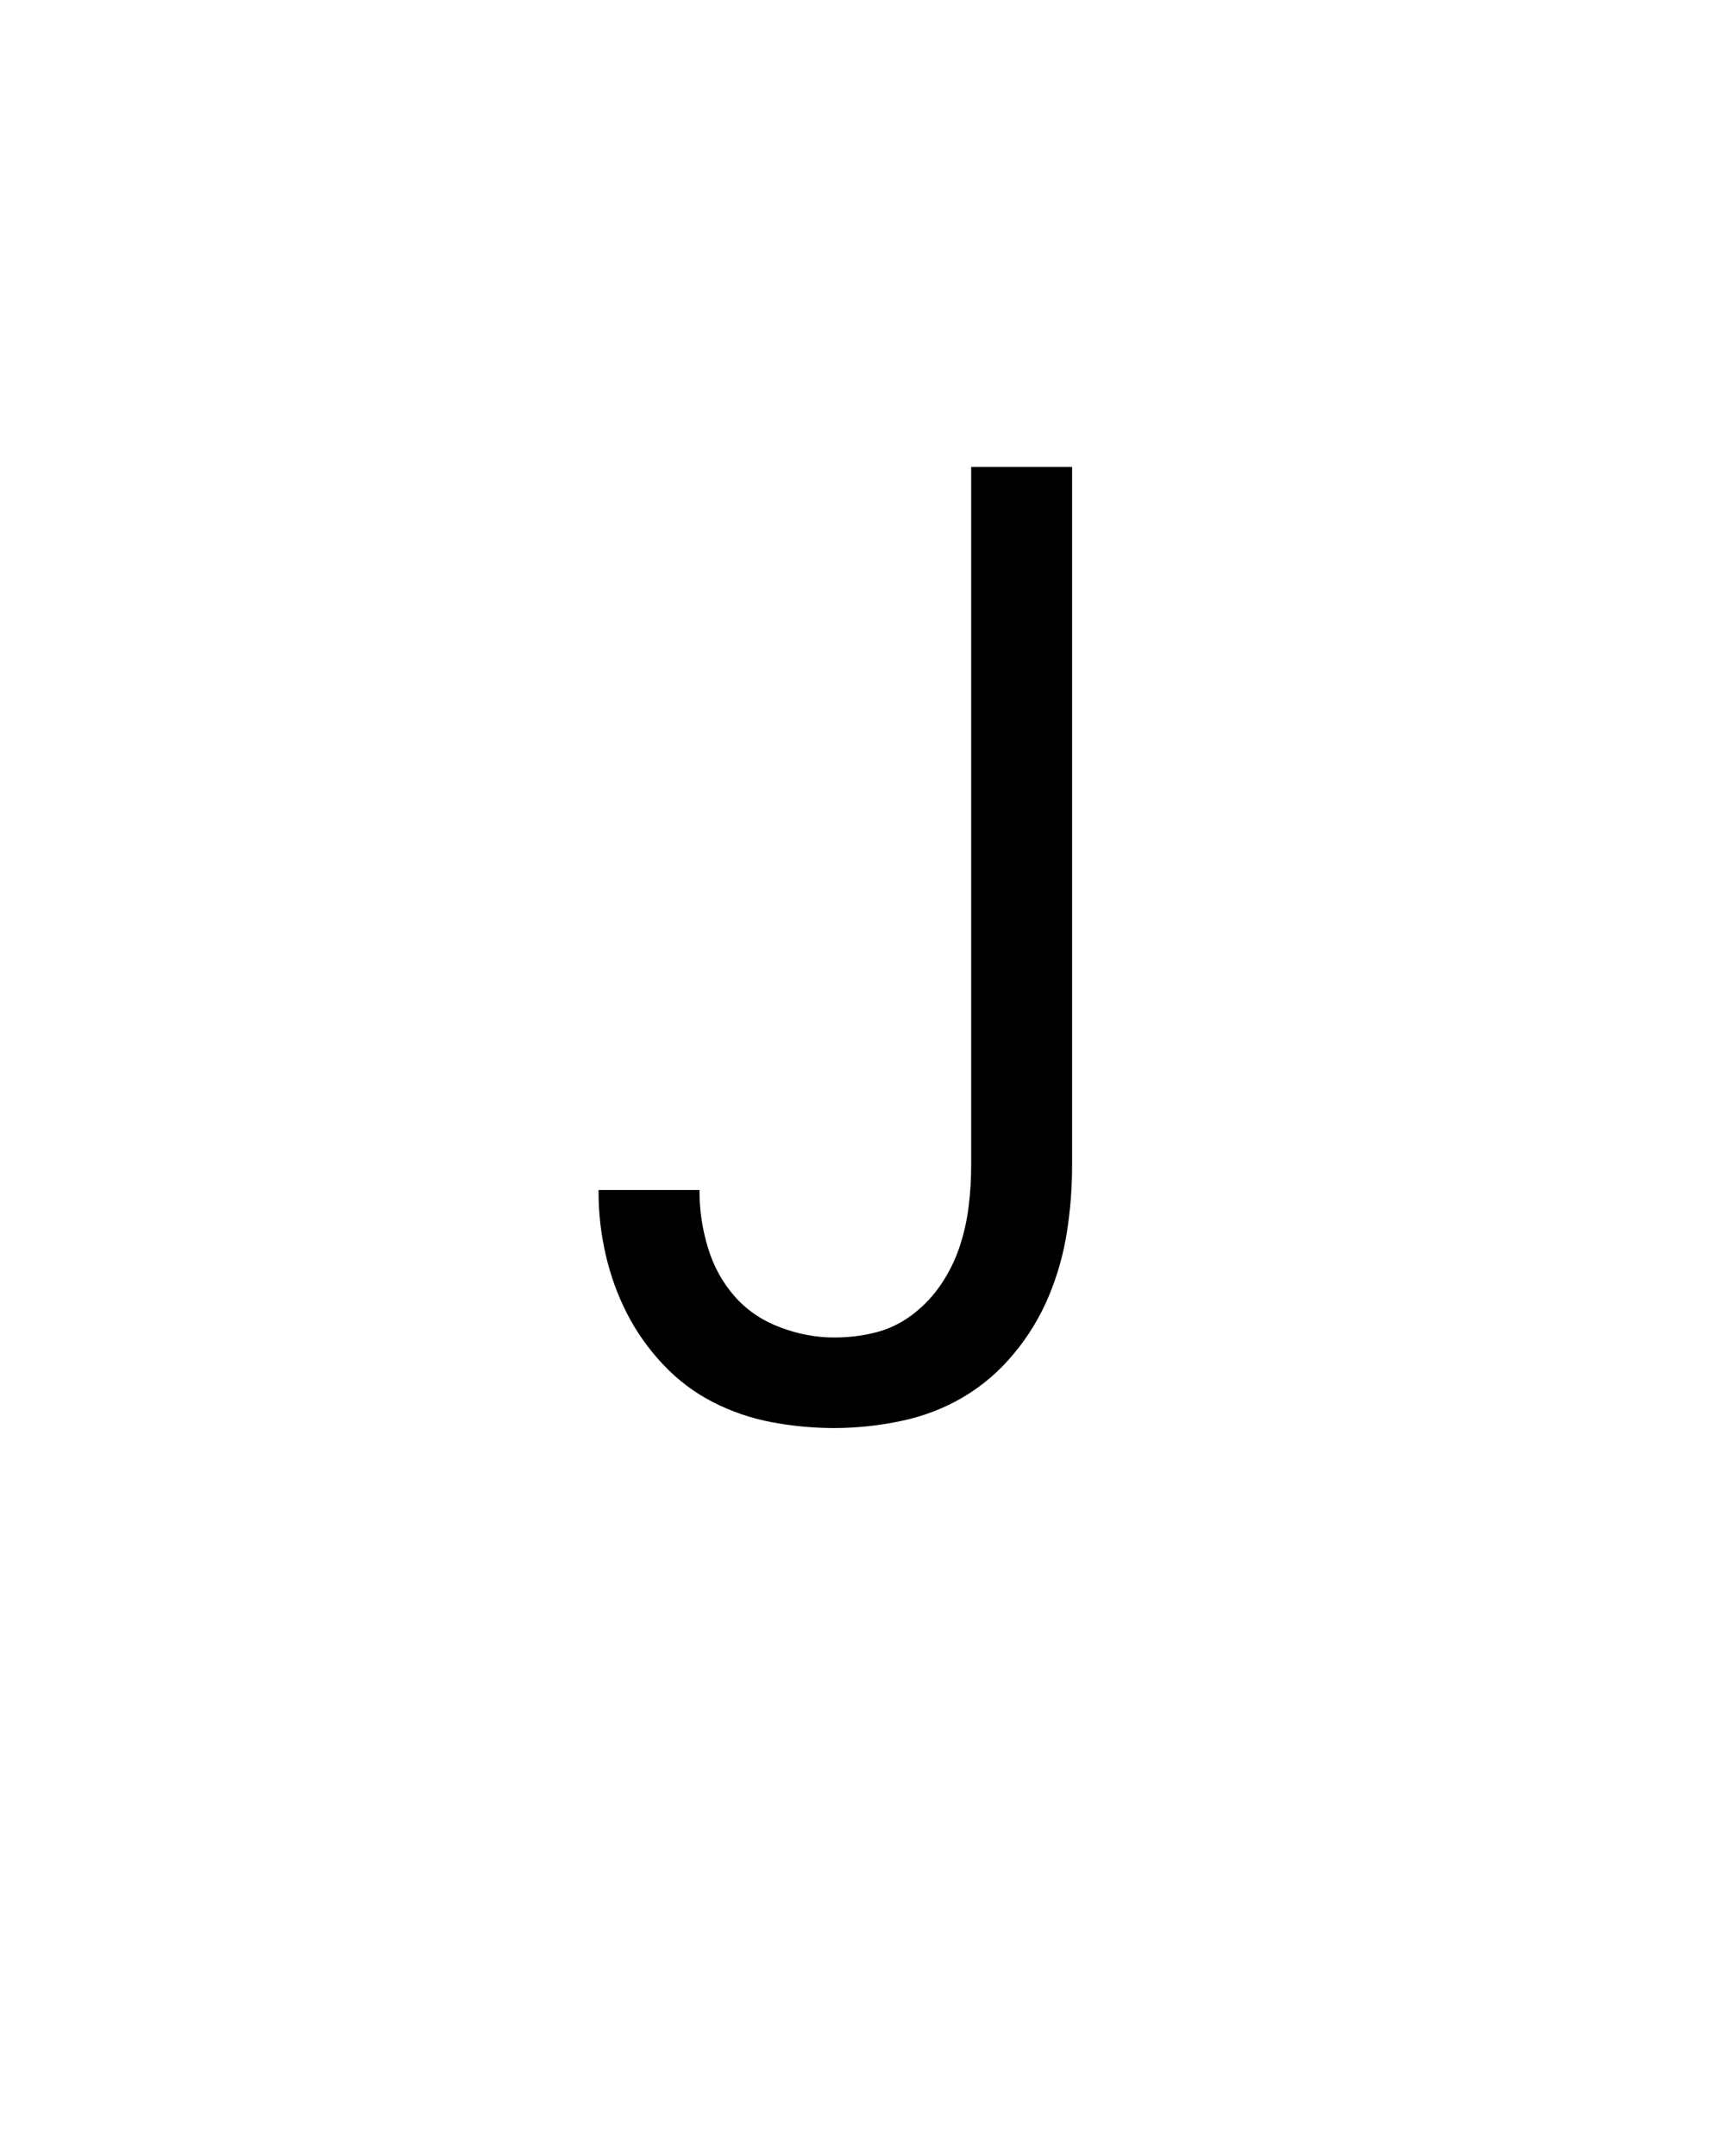 <svg xmlns="http://www.w3.org/2000/svg" height="160" viewBox="0 0 128 160" width="128"><defs><path d="M 228 8 C 212 8 196 6.5 180 3.5 C 164 0.5 148.833 -4.667 134.5 -12 C 120.167 -19.333 107.333 -29 96 -41 C 84.667 -53 75.333 -66.167 68 -80.5 C 60.667 -94.833 55.167 -110 51.5 -126 C 47.833 -142 46 -158 46 -174 C 46 -174 46 -174.333 46 -175 C 46 -175.667 46 -176 46 -176 L 124 -176 C 124 -176 124 -175.833 124 -175.5 C 124 -175.167 124 -175 124 -175 C 124 -160.333 126.167 -145.833 130.5 -131.5 C 134.833 -117.167 141.667 -104.667 151 -94 C 160.333 -83.333 172 -75.333 186 -70 C 200 -64.667 214 -62 228 -62 C 239.333 -62 250.167 -63.333 260.5 -66 C 270.833 -68.667 280.333 -73.333 289 -80 C 297.667 -86.667 305 -94.5 311 -103.5 C 317 -112.5 321.667 -122 325 -132 C 328.333 -142 330.667 -152.333 332 -163 C 333.333 -173.667 334 -184.333 334 -195 L 334 -735 L 412 -735 L 412 -195 C 412 -177.667 410.667 -160.5 408 -143.5 C 405.333 -126.5 400.667 -110 394 -94 C 387.333 -78 378.333 -63.167 367 -49.5 C 355.667 -35.833 342.667 -24.667 328 -16 C 313.333 -7.333 297.333 -1.167 280 2.5 C 262.667 6.167 245.333 8 228 8 Z " id="path1"/></defs><g><g fill="#000000" transform="translate(40 105.21) rotate(0)"><use href="#path1" transform="translate(0 0) scale(0.096)"/></g></g></svg>